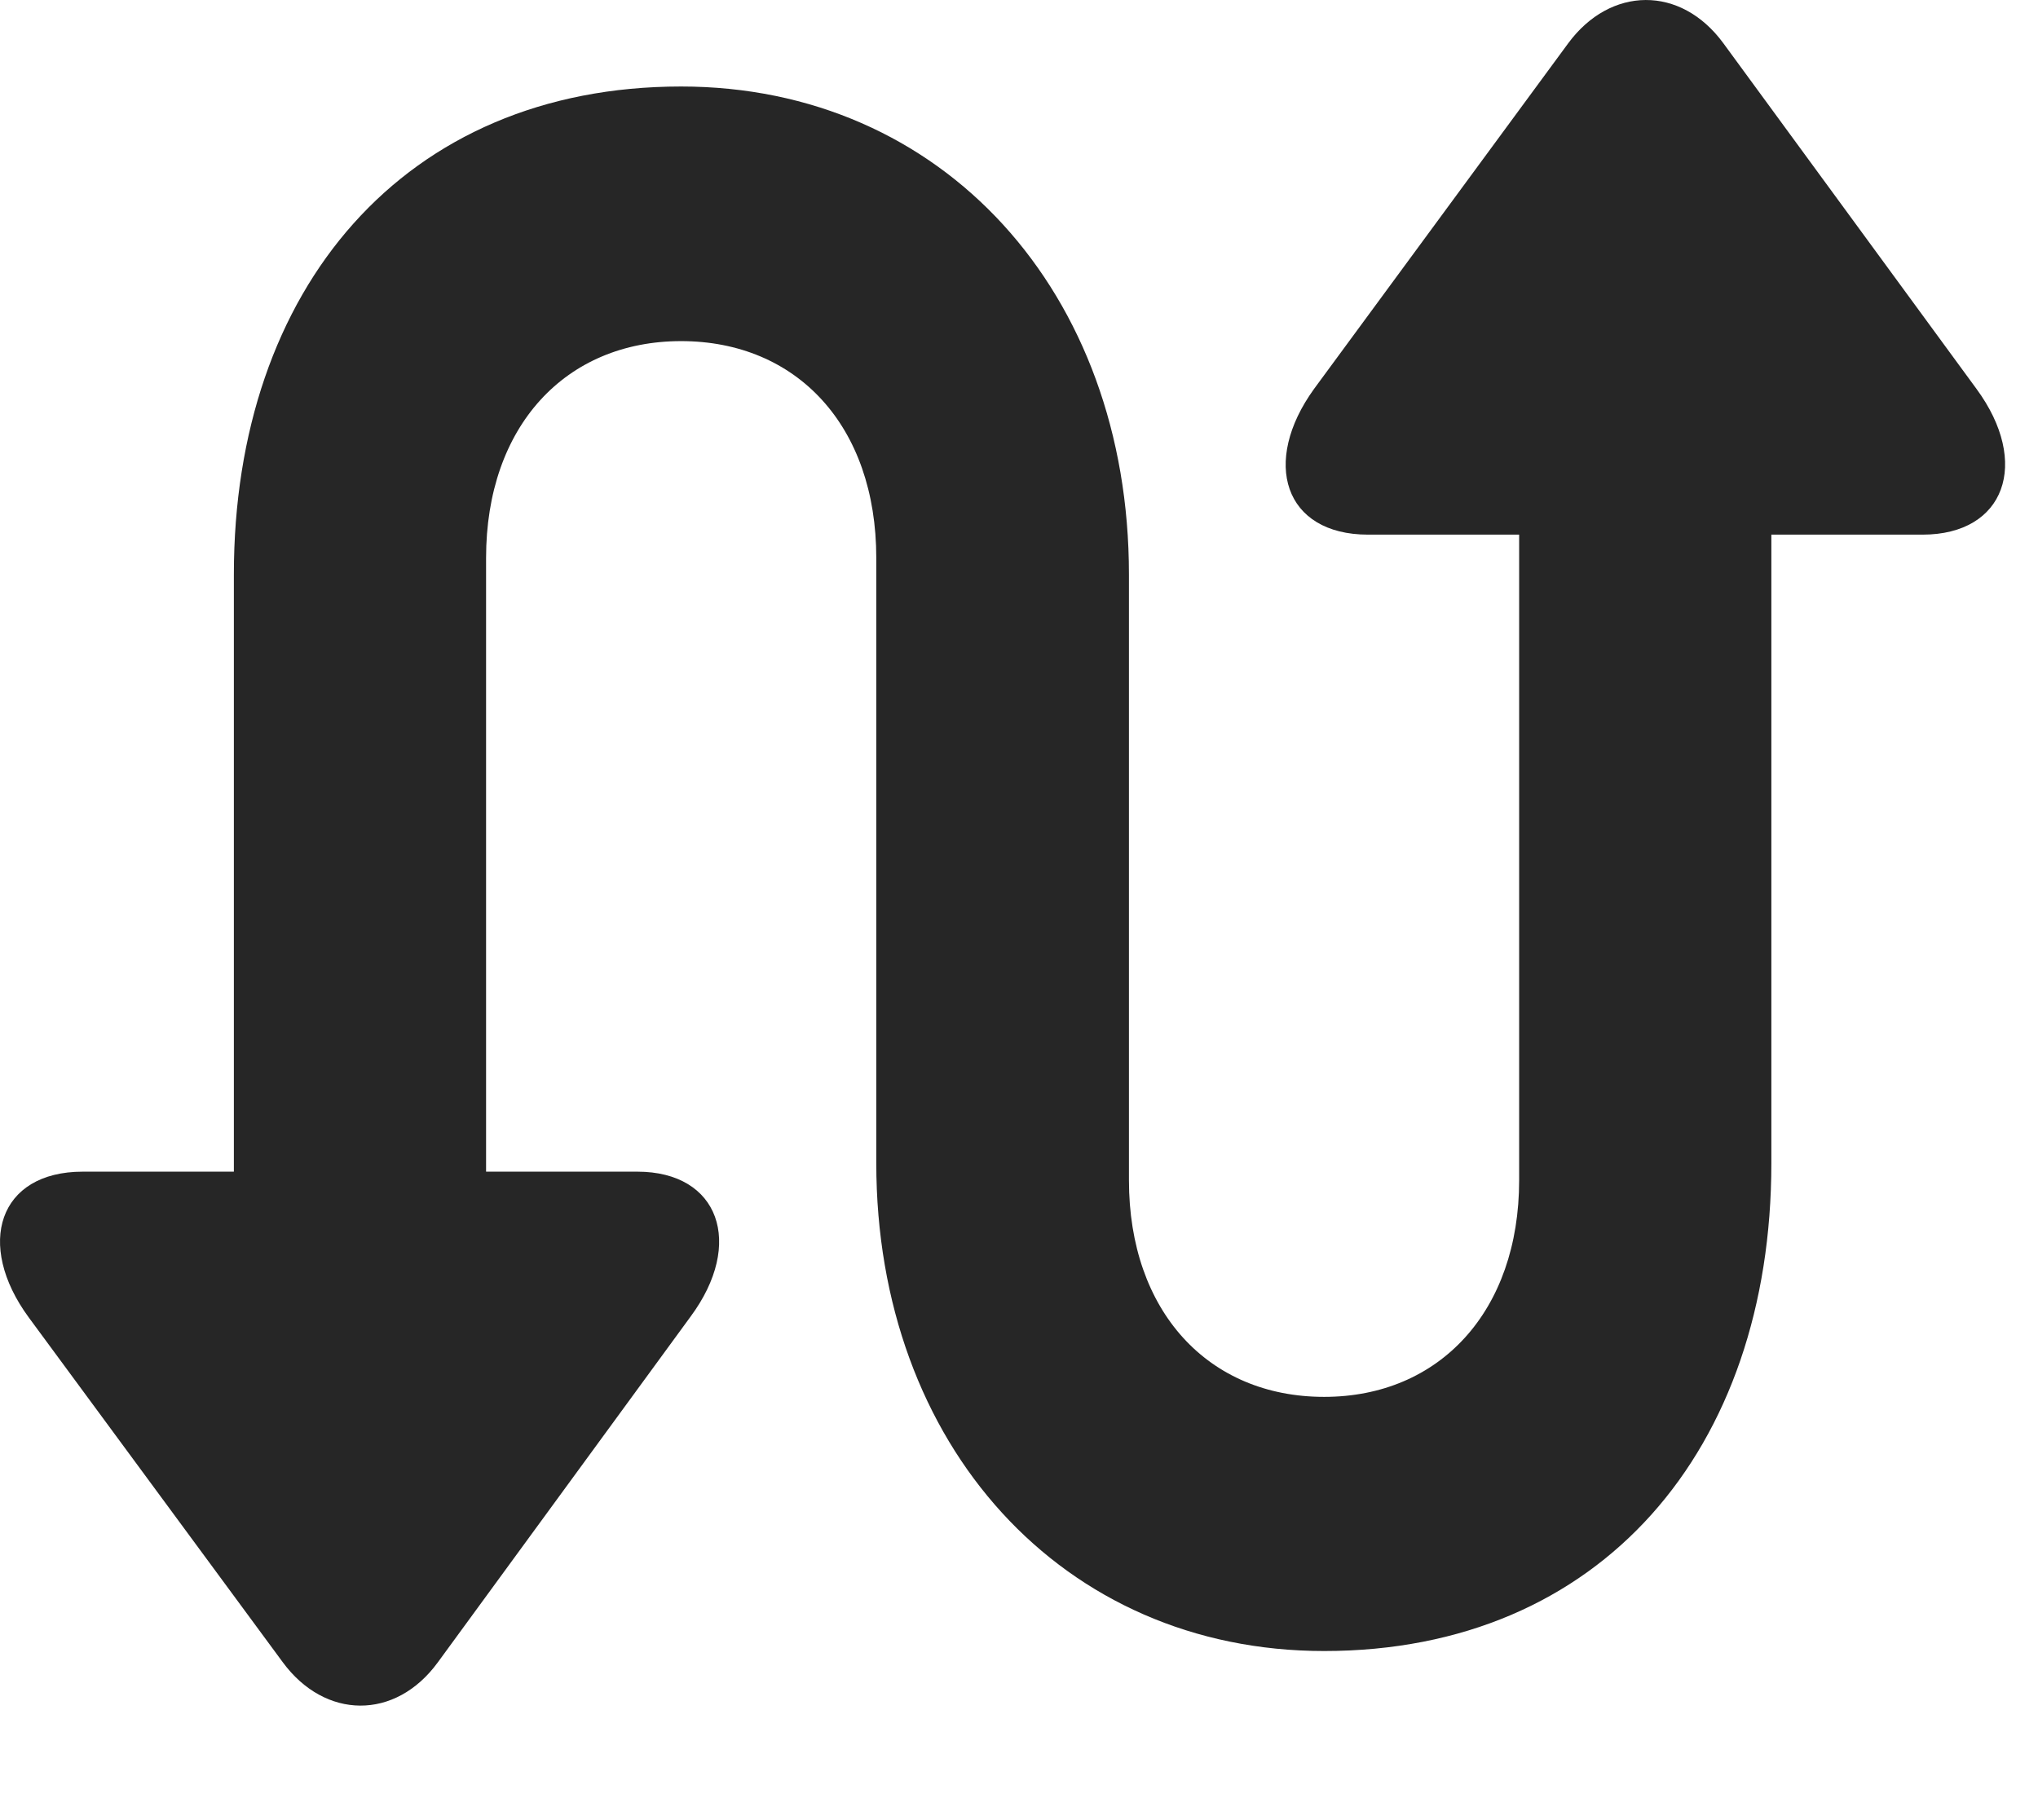 <?xml version="1.0" encoding="UTF-8"?>
<!--Generator: Apple Native CoreSVG 326-->
<!DOCTYPE svg PUBLIC "-//W3C//DTD SVG 1.1//EN" "http://www.w3.org/Graphics/SVG/1.1/DTD/svg11.dtd">
<svg version="1.1" xmlns="http://www.w3.org/2000/svg" xmlns:xlink="http://www.w3.org/1999/xlink"
       viewBox="0 0 22.448 20.047">
       <g>
              <rect height="20.047" opacity="0" width="22.448" x="0" y="0" />
              <path d="M2.576 13.277L5.354 13.277L5.354 6.147C5.354 4.696 6.23 3.758 7.502 3.758C8.776 3.758 9.652 4.691 9.652 6.147L9.652 12.814C9.652 15.922 11.703 18.189 14.585 18.189C17.636 18.189 19.511 15.966 19.511 12.814L19.511 5.5L16.733 5.5L16.733 13.002C16.733 14.444 15.857 15.389 14.585 15.389C13.31 15.389 12.435 14.448 12.435 13.002L12.435 6.328C12.435 3.22 10.384 0.953 7.502 0.953C4.451 0.953 2.576 3.183 2.576 6.328ZM0.911 12.908C-0.016 12.908-0.274 13.708 0.316 14.513L3.115 18.313C3.579 18.943 4.354 18.956 4.823 18.313L7.607 14.504C8.202 13.7 7.922 12.908 7.02 12.908ZM15.069 5.89L21.176 5.89C22.086 5.89 22.368 5.098 21.771 4.285L18.982 0.476C18.512-0.165 17.738-0.152 17.274 0.476L14.475 4.283C13.89 5.091 14.143 5.89 15.069 5.89Z"
                     fill="currentColor" fill-opacity="0.85" />
       </g>
</svg>